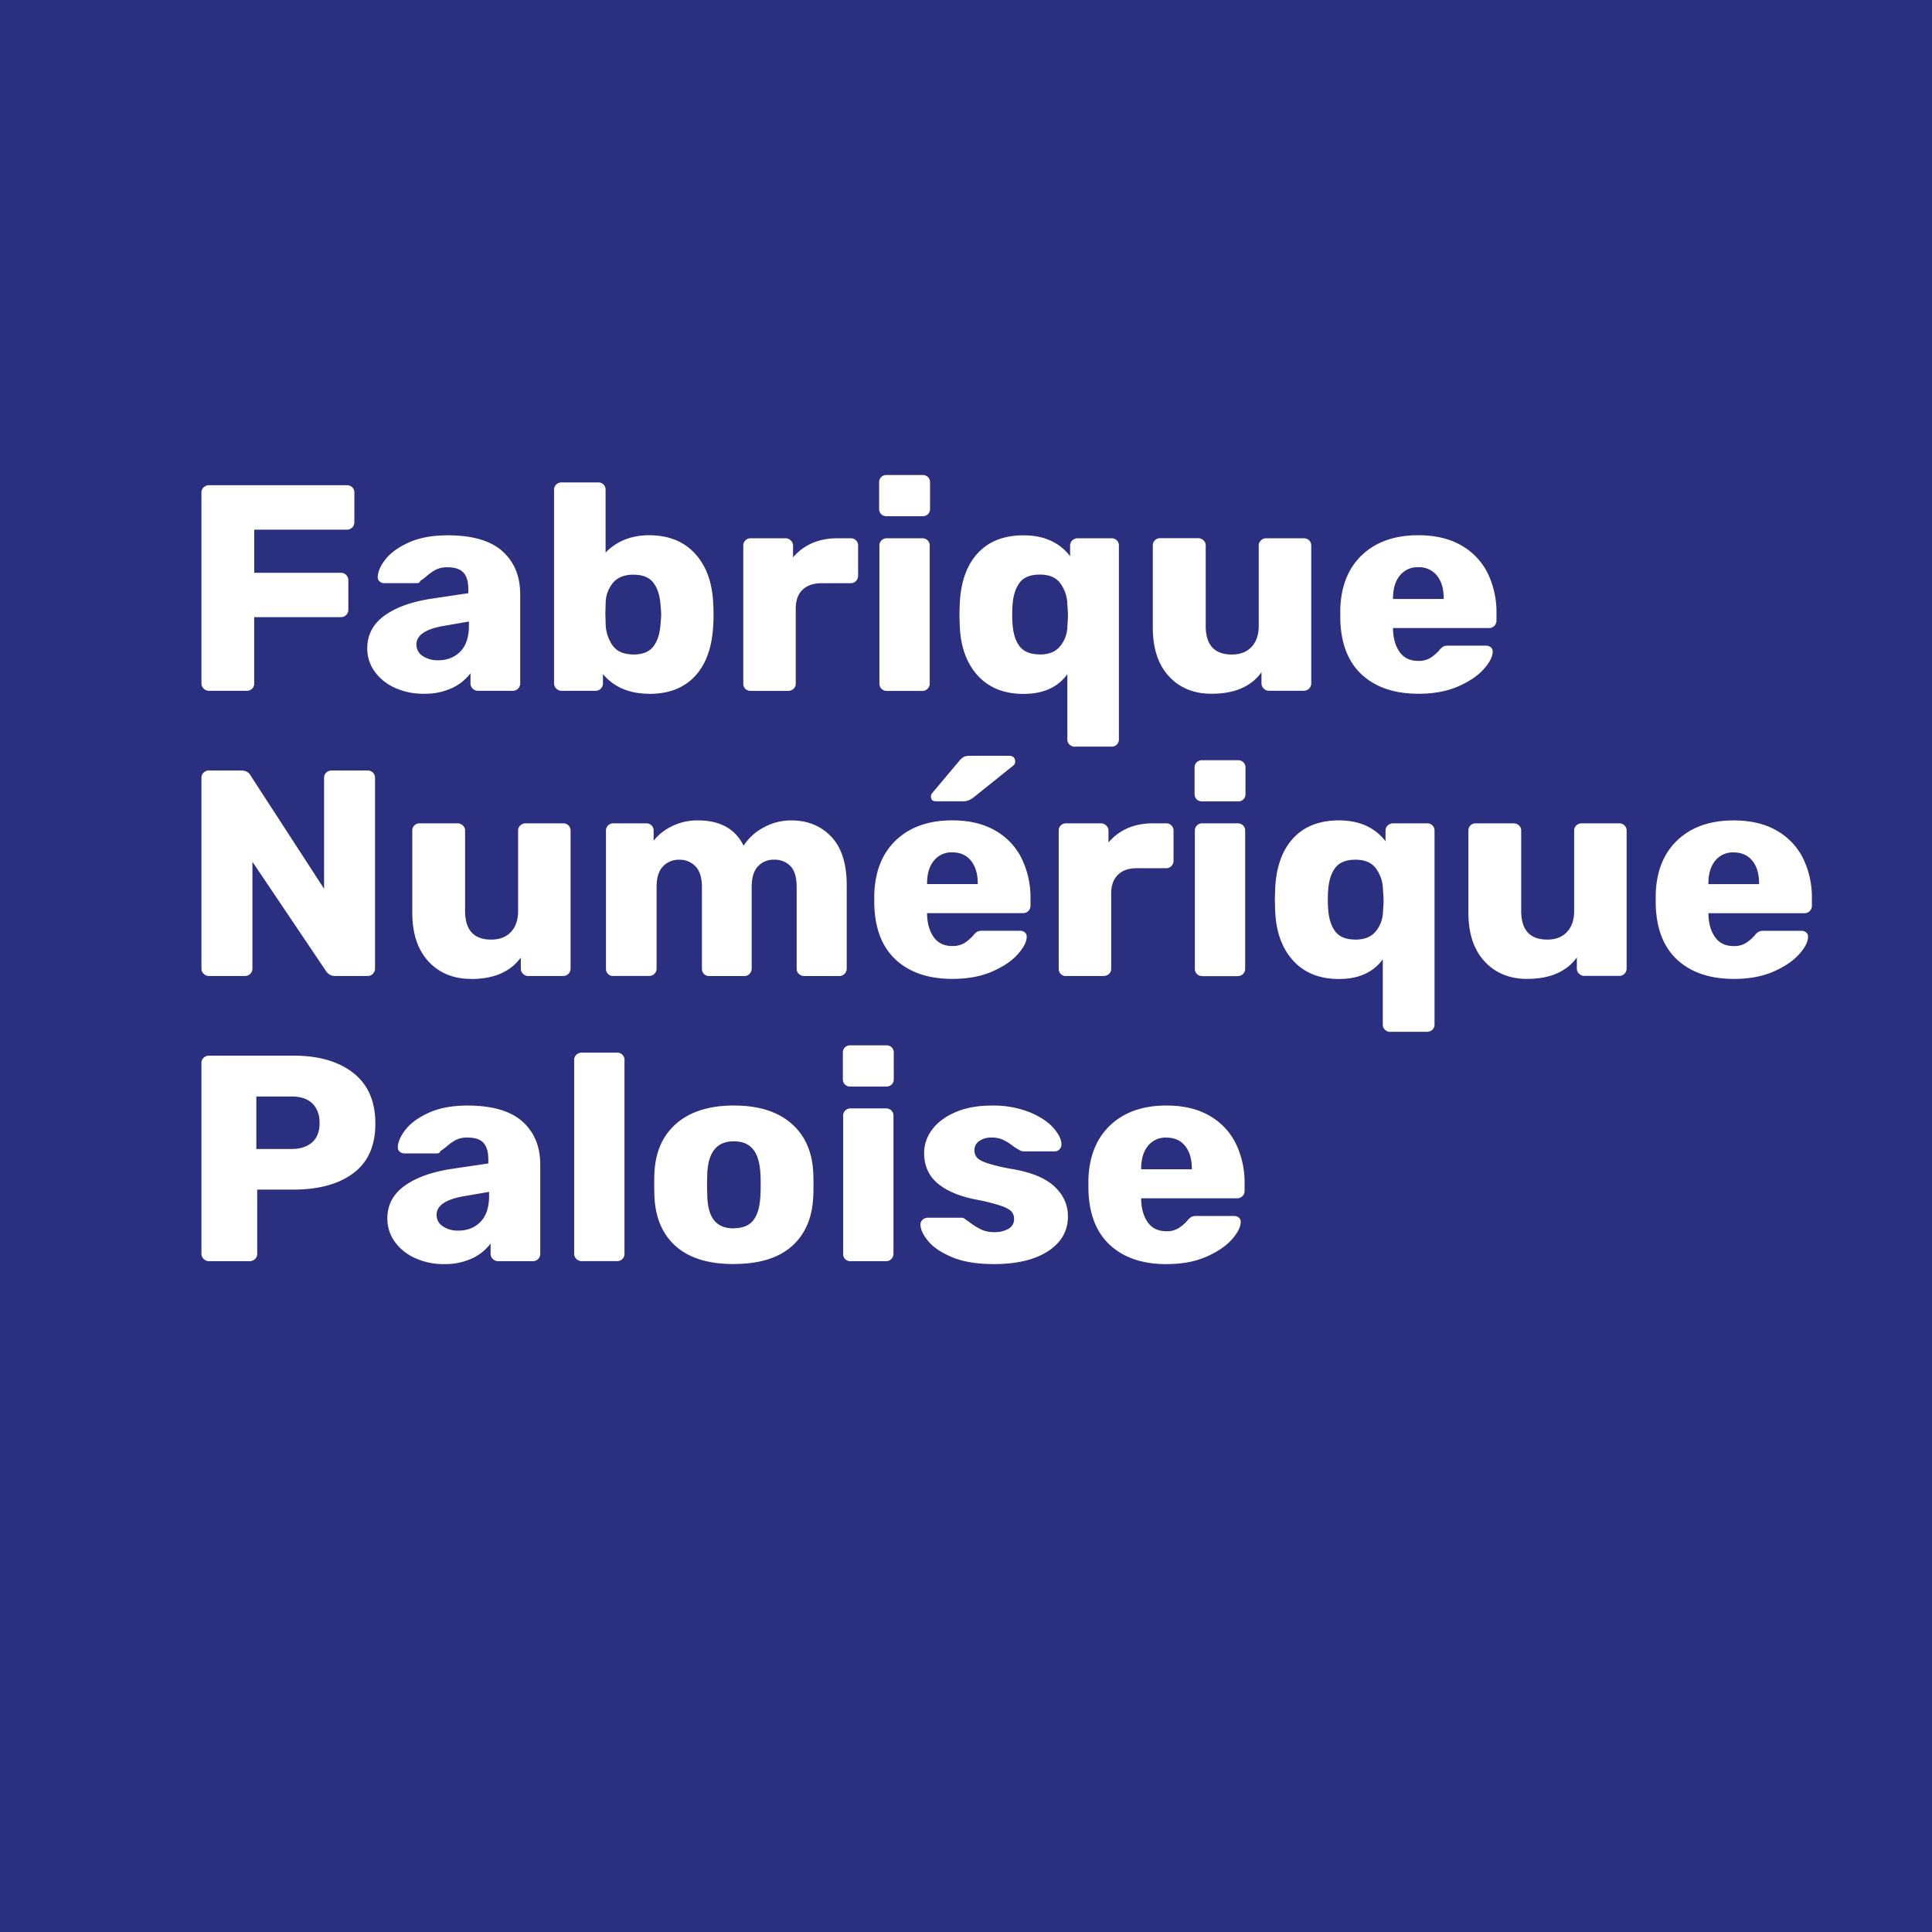 <svg id="Calque_1" data-name="Calque 1" xmlns="http://www.w3.org/2000/svg" width="1080" height="1080" viewBox="0 0 1080 1080">
  <rect x="-28.35" y="-15.71" width="1108.35" height="1108.35" style="fill: #2b2f80"/>
  <g>
    <path d="M637.92,653.64v-.34q0-8,3.77-12.72a12.54,12.54,0,0,1,10.3-4.66q6.72,0,10.48,4.66c2.51,3.12,3.78,7.36,3.78,12.72v.34Zm14.25,53q12.74,0,22.12-4.1t14.34-9.69c3.29-3.71,4.94-7,4.94-9.84a3,3,0,0,0-1.08-2.38,4,4,0,0,0-2.61-.89H669.1a7.93,7.93,0,0,0-2.94.39,8.6,8.6,0,0,0-2.43,2.23,23.15,23.15,0,0,1-4.86,4.17,12.4,12.4,0,0,1-6.88,1.73q-6.69,0-10.21-4.76T637.92,671v-1.15h53.65a4,4,0,0,0,3-1.24,4,4,0,0,0,1.16-2.87v-3.94a49.89,49.89,0,0,0-4.94-22.64,36.48,36.48,0,0,0-14.75-15.5Q666.24,618,652,618q-19.61,0-31.25,10.91t-12.32,30.28V665q.5,20.34,12.07,31t31.68,10.66m-97.06,0q19.8,0,30.86-7.31t11-19.43c0-6.36-2.48-11.87-7.45-16.58s-12.89-8-23.72-9.85a103.47,103.47,0,0,1-13.66-3.19c-3.08-1-5.1-2.11-6-3.21a6,6,0,0,1-1.43-4.09,6.06,6.06,0,0,1,2.6-5.09,11.25,11.25,0,0,1,7-2,15,15,0,0,1,6.19,1.14,29.27,29.27,0,0,1,5.37,3.29,26.33,26.33,0,0,0,3.85,2.46,4.34,4.34,0,0,0,2.51.81h17.44a3.43,3.43,0,0,0,2.59-1.15,3.66,3.66,0,0,0,1.09-2.62q0-4.27-4.6-9.44t-13.5-8.79a55.3,55.3,0,0,0-20.79-3.6q-11.91,0-20.53,3.78t-13,9.84a21.62,21.62,0,0,0-4.35,12.8q0,10.68,7.45,17t21.37,9.11a109.93,109.93,0,0,1,13.75,3.37c3,1,5.05,2.1,6.12,3.19a6.1,6.1,0,0,1,1.59,4.43,6,6,0,0,1-3.1,5.34,15.18,15.18,0,0,1-8,1.89,16.68,16.68,0,0,1-6.79-1.24,38.27,38.27,0,0,1-6.45-3.84,35.06,35.06,0,0,0-3-2.15,2.62,2.62,0,0,0-1.84-.81H518.57a4.14,4.14,0,0,0-2.76,1.07,3.37,3.37,0,0,0-1.26,2.7q0,4.11,4.36,9.35t13.49,9q9.15,3.76,22.71,3.77M475.51,705h19.77a4,4,0,0,0,3-1.22,4.07,4.07,0,0,0,1.18-2.87V623.77a4,4,0,0,0-1.18-3,4.14,4.14,0,0,0-3-1.16H475.51a4.15,4.15,0,0,0-3,1.16,3.94,3.94,0,0,0-1.18,3V700.9a3.92,3.92,0,0,0,1.18,3,4.14,4.14,0,0,0,3,1.14m-.18-97.64h20.12a4.17,4.17,0,0,0,3-1.15,3.93,3.93,0,0,0,1.17-3V588.48a4,4,0,0,0-1.17-3,4.2,4.2,0,0,0-3-1.14H475.33a4.17,4.17,0,0,0-3,1.14,4,4,0,0,0-1.17,3v14.77a4,4,0,0,0,1.17,3,4.13,4.13,0,0,0,3,1.15m-65.2,79.27c-4.81,0-8.42-1.46-10.81-4.35s-3.72-7.35-3.94-13.37l-.16-6.58.16-6.56Q396.21,638,410.13,638c4.81,0,8.4,1.48,10.81,4.43s3.77,7.39,4.1,13.29c.11,1.1.18,3.29.18,6.56s-.07,5.48-.18,6.58c-.33,6-1.67,10.46-4,13.37s-6,4.35-10.89,4.35m0,20q21,0,32.19-9.67t12.23-27.25q.17-2.13.17-7.39t-.17-7.38q-1-17.38-12.57-27.16T410.13,618q-20.1,0-31.68,9.76c-7.72,6.52-11.89,15.57-12.58,27.16q-.17,2.14-.16,7.38t.16,7.39c.69,11.7,4.75,20.78,12.25,27.25s18.15,9.67,32,9.67m-85-1.64h19.79a4.13,4.13,0,0,0,3-1.14,4,4,0,0,0,1.18-3V592.58a4,4,0,0,0-1.18-3,4.09,4.09,0,0,0-3-1.15H325.14a4.18,4.18,0,0,0-2.92,1.15,3.83,3.83,0,0,0-1.26,3V700.9a3.91,3.91,0,0,0,1.26,2.87,4.08,4.08,0,0,0,2.92,1.22m-69-17.07a14.93,14.93,0,0,1-8.56-2.38,7.4,7.4,0,0,1-3.51-6.48q0-7.69,15.08-10.34l14.25-2.46v2.3q0,9.54-4.78,14.44c-3.19,3.29-7.35,4.92-12.48,4.92m-7.88,18.71a35.84,35.84,0,0,0,15.66-3.19,27.06,27.06,0,0,0,10.32-8.29v5.75a3.9,3.9,0,0,0,1.25,2.87,4.11,4.11,0,0,0,2.94,1.22h19.44a4,4,0,0,0,3-1.22A4.1,4.1,0,0,0,302,700.9V651q0-15.11-9.89-24T261.62,618q-12.9,0-21.71,3.94c-5.85,2.62-10.22,5.75-13.06,9.35s-4.34,6.89-4.45,9.85a2.91,2.91,0,0,0,.92,2.54,3.81,3.81,0,0,0,2.76,1.08h18.28a1.85,1.85,0,0,0,1.84-1.32,29.32,29.32,0,0,0,3.53-2.62,27.12,27.12,0,0,1,5.19-3.62,13.63,13.63,0,0,1,6.37-1.3q6.36,0,9,3c1.78,2,2.68,5,2.68,9.18v2.3l-21,3.11Q235.49,656.09,226,663t-9.46,18.21a21.92,21.92,0,0,0,4.1,12.88,27.79,27.79,0,0,0,11.4,9.18,37.86,37.86,0,0,0,16.18,3.37M143.29,642.31V612.94H162.9q7.86,0,11.81,4c2.62,2.69,3.94,6.26,3.94,10.76q0,7.21-4.19,10.9t-11.56,3.7ZM116.8,705h22.63a4.44,4.44,0,0,0,3.09-1.14,3.77,3.77,0,0,0,1.26-3V665h20q21.6,0,33.86-9.27T209.82,628q0-18.53-12.32-28.22t-33.76-9.68H116.8a4.28,4.28,0,0,0-2.94,1.16,3.78,3.78,0,0,0-1.25,3V700.9a3.9,3.9,0,0,0,1.25,2.87A4.12,4.12,0,0,0,116.8,705" style="fill: #fff"/>
    <path d="M955,494.23v-.34c0-5.36,1.27-9.6,3.78-12.71a12.53,12.53,0,0,1,10.31-4.67q6.69,0,10.48,4.67t3.76,12.71v.34Zm14.26,53c8.48,0,15.87-1.37,22.12-4.1s11-6,14.33-9.68,5-7,5-9.85a2.91,2.91,0,0,0-1.1-2.38,4,4,0,0,0-2.58-.89H986.23a7.85,7.85,0,0,0-2.94.4,8.12,8.12,0,0,0-2.43,2.22,24,24,0,0,1-4.86,4.18,12.5,12.5,0,0,1-6.87,1.73c-4.46,0-7.88-1.59-10.23-4.77s-3.64-7.32-3.86-12.46v-1.15h53.64a4,4,0,0,0,3-1.24,4,4,0,0,0,1.18-2.87v-3.94a50,50,0,0,0-4.94-22.64,36.66,36.66,0,0,0-14.75-15.5q-9.83-5.67-24.06-5.67-19.61,0-31.27,10.91T925.55,499.8v5.75q.51,20.34,12.07,31t31.68,10.66m-115.67,0q19.14,0,27.84-12v6.24a3.8,3.8,0,0,0,1.26,2.85,4,4,0,0,0,2.93,1.24H905.1a4.11,4.11,0,0,0,4.19-4.09V464.36a3.93,3.93,0,0,0-1.17-2.95,4.14,4.14,0,0,0-3-1.16H884.16a4.2,4.2,0,0,0-2.94,1.16,3.79,3.79,0,0,0-1.26,2.95v44.8q0,7.55-4,11.81t-11,4.27q-14.61,0-14.6-16.08v-44.8a3.78,3.78,0,0,0-1.25-2.95,4.42,4.42,0,0,0-3.1-1.16H825a4.17,4.17,0,0,0-3,1.16,4,4,0,0,0-1.16,2.95v45.78q0,17.55,9.06,27.31t23.78,9.77m-96-22q-7.87,0-11.3-4.6c-2.31-3.07-3.61-7.28-3.94-12.63-.11-1.09-.18-2.79-.18-5.1s.07-4,.18-5.08c.33-5.36,1.63-9.57,3.94-12.64s6.05-4.59,11.3-4.59,8.94,1.59,11.41,4.77a20.51,20.51,0,0,1,4,12c.23,2.84.34,4.88.34,6.07s-.11,3.4-.34,6.24a17.79,17.79,0,0,1-4.19,11.16c-2.57,3-6.3,4.43-11.23,4.43m19.62,51.52h20.45a4.17,4.17,0,0,0,3-1.15,4,4,0,0,0,1.17-3V464.36a4,4,0,0,0-1.17-2.95,4.14,4.14,0,0,0-3-1.16H778.71a4.21,4.21,0,0,0-2.93,1.16,3.82,3.82,0,0,0-1.26,2.95v5.91q-9-11.65-26-11.66-16.42,0-25.64,10t-10.06,28.24l-.17,6.06.17,6.09q.67,17.71,10.06,28t25.64,10.26q16.44,0,24.47-11v36.43a3.82,3.82,0,0,0,1.26,3,4.25,4.25,0,0,0,2.94,1.15m-105.1-31.18h19.77a4.13,4.13,0,0,0,4.2-4.09V464.36a3.9,3.9,0,0,0-1.18-2.95,4.11,4.11,0,0,0-3-1.16H672.11a4.07,4.07,0,0,0-3,1.16,3.94,3.94,0,0,0-1.18,2.95v77.13a4,4,0,0,0,1.18,3,4.1,4.1,0,0,0,3,1.14m-.17-97.64h20.12a4.17,4.17,0,0,0,3-1.14,4,4,0,0,0,1.17-3V429.07a4,4,0,0,0-1.17-2.95,4.17,4.17,0,0,0-3-1.14H671.94a4.17,4.17,0,0,0-3,1.14,4,4,0,0,0-1.17,2.95v14.77a4,4,0,0,0,1.17,3,4.17,4.17,0,0,0,3,1.14M596,545.58H616.8a4.45,4.45,0,0,0,3.1-1.14,3.8,3.8,0,0,0,1.26-3v-42q0-6.72,3.77-10.42t10.64-3.68h16.26a4,4,0,0,0,3-1.24,4.07,4.07,0,0,0,1.18-2.88V464.36a3.94,3.94,0,0,0-1.18-2.95,4.14,4.14,0,0,0-3-1.16h-7.38q-15.57,0-24.8,10.67v-6.56a3.92,3.92,0,0,0-1.26-2.88,4.25,4.25,0,0,0-3.09-1.23H596a4.11,4.11,0,0,0-3,1.16,3.89,3.89,0,0,0-1.17,2.95v77.13a3.91,3.91,0,0,0,1.17,3,4.14,4.14,0,0,0,3,1.14M523.1,447.94H538a9.06,9.06,0,0,0,3.51-.57,13.54,13.54,0,0,0,2.86-1.72l22.3-17.89a2.66,2.66,0,0,0,.82-2,3.33,3.33,0,0,0-.82-2.37,3.08,3.08,0,0,0-2.35-.9H542.22a8,8,0,0,0-3.37.57,9.87,9.87,0,0,0-2.84,2.54l-14.75,17.56a2.85,2.85,0,0,0-.85,2.13c0,1.75.91,2.62,2.69,2.62m-4.86,46.29v-.34c0-5.36,1.25-9.6,3.78-12.71a12.49,12.49,0,0,1,10.3-4.67q6.7,0,10.47,4.67t3.78,12.71v.34Zm14.24,53q12.75,0,22.14-4.1t14.32-9.68c3.31-3.72,5-7,5-9.85a2.94,2.94,0,0,0-1.1-2.38,4,4,0,0,0-2.6-.89H549.41a7.73,7.73,0,0,0-2.92.4,8.12,8.12,0,0,0-2.43,2.22,24,24,0,0,1-4.86,4.18,12.51,12.51,0,0,1-6.88,1.73q-6.71,0-10.22-4.77t-3.86-12.46v-1.15h53.64a4,4,0,0,0,3-1.24,4,4,0,0,0,1.17-2.87v-3.94a49.76,49.76,0,0,0-5-22.64,36.42,36.42,0,0,0-14.75-15.5q-9.79-5.67-24-5.67-19.62,0-31.26,10.91T488.73,499.8v5.75q.51,20.34,12.07,31t31.68,10.66m-189.57-1.64h19.95a3.94,3.94,0,0,0,3-1.24,4,4,0,0,0,1.18-2.85V495.86q0-7.87,3.6-11.57a12,12,0,0,1,9-3.69,12.23,12.23,0,0,1,9.14,3.69c2.39,2.46,3.6,6.38,3.6,11.73v45.47a4,4,0,0,0,1.18,3,4.1,4.1,0,0,0,3,1.14H416a4.11,4.11,0,0,0,4.19-4.09V496c0-5.35,1.18-9.27,3.53-11.73a11.74,11.74,0,0,1,8.87-3.69,12.25,12.25,0,0,1,9.31,3.61q3.44,3.62,3.44,11.81v45.47a3.8,3.8,0,0,0,1.26,3,4.45,4.45,0,0,0,3.1,1.14h19.43a4.11,4.11,0,0,0,4.19-4.09V494.88q0-18.06-8.62-27.15t-22.37-9.12a31.8,31.8,0,0,0-15.44,3.94,30.36,30.36,0,0,0-11.22,10.18q-7-14.13-25.48-14.12a31.94,31.94,0,0,0-14.49,3.21,29.21,29.21,0,0,0-10.31,8.11v-5.57a4,4,0,0,0-1.17-2.95,4.17,4.17,0,0,0-3-1.16H342.91a4.14,4.14,0,0,0-3,1.16,4,4,0,0,0-1.17,2.95v77.13a4,4,0,0,0,1.17,3,4.17,4.17,0,0,0,3,1.14m-79.62,1.64q19.13,0,27.84-12v6.24a3.83,3.83,0,0,0,1.25,2.85,4,4,0,0,0,2.94,1.24h19.44a4.13,4.13,0,0,0,4.19-4.09V464.36a3.94,3.94,0,0,0-1.18-2.95,4.12,4.12,0,0,0-3-1.16H293.81a4.2,4.2,0,0,0-2.94,1.16,3.78,3.78,0,0,0-1.25,2.95v44.8q0,7.55-4,11.81t-11.05,4.27q-14.59,0-14.59-16.08v-44.8a3.76,3.76,0,0,0-1.26-2.95,4.41,4.41,0,0,0-3.09-1.16h-21a4.14,4.14,0,0,0-3,1.16,3.92,3.92,0,0,0-1.16,2.95v45.78q0,17.55,9.05,27.31t23.79,9.77M116.8,545.58h20.12a4.11,4.11,0,0,0,4.19-4.09V481.75L182,542.47a6,6,0,0,0,5.53,3.11h17.94a4,4,0,0,0,3-1.24,4.2,4.2,0,0,0,1.17-3V434.82a4,4,0,0,0-1.17-2.95,4.18,4.18,0,0,0-3-1.16H185.35a4.3,4.3,0,0,0-2.94,1.16,3.86,3.86,0,0,0-1.25,2.95v62l-40.89-63c-1-2.08-2.91-3.13-5.7-3.13H116.8a4.28,4.28,0,0,0-2.94,1.16,3.8,3.8,0,0,0-1.25,2.95V541.49a3.83,3.83,0,0,0,1.25,2.85,4.06,4.06,0,0,0,2.94,1.24" style="fill: #fff"/>
    <path d="M778.71,334.82v-.33q0-8.06,3.78-12.72a12.54,12.54,0,0,1,10.31-4.69,12.76,12.76,0,0,1,10.48,4.69q3.76,4.67,3.76,12.72v.33Zm14.26,53c8.48,0,15.87-1.37,22.12-4.1s11-5.95,14.33-9.68,5-7,5-9.85a2.93,2.93,0,0,0-1.09-2.38,4,4,0,0,0-2.59-.89H809.9a7.85,7.85,0,0,0-2.94.4,8.12,8.12,0,0,0-2.43,2.22,23.72,23.72,0,0,1-4.86,4.18,12.41,12.41,0,0,1-6.87,1.73c-4.48,0-7.88-1.59-10.23-4.77s-3.63-7.32-3.86-12.46v-1.15h53.65a4,4,0,0,0,3-1.23,4.07,4.07,0,0,0,1.18-2.88V343a49.92,49.92,0,0,0-4.94-22.64,36.6,36.6,0,0,0-14.75-15.5Q807,299.2,792.8,299.2q-19.6,0-31.27,10.91t-12.3,30.28v5.75q.49,20.34,12.06,31T793,387.81m-115.66,0q19.13,0,27.83-12v6.24a3.86,3.86,0,0,0,1.26,2.86,4,4,0,0,0,2.92,1.23h19.45a4.1,4.1,0,0,0,4.19-4.09V305a3.93,3.93,0,0,0-1.17-2.95,4.14,4.14,0,0,0-3-1.16h-21a4.15,4.15,0,0,0-2.92,1.16,3.79,3.79,0,0,0-1.26,2.95v44.8q0,7.54-4,11.81t-11.05,4.27q-14.61,0-14.59-16.08V305A3.79,3.79,0,0,0,672.7,302a4.42,4.42,0,0,0-3.1-1.16h-21a4.13,4.13,0,0,0-3,1.16,3.94,3.94,0,0,0-1.18,2.95v45.78q0,17.55,9,27.31t23.81,9.77m-96-22c-5.26,0-9-1.54-11.31-4.6S566.35,354,566,348.6a76.29,76.29,0,0,1,0-10.18q.5-8,3.94-12.64c2.29-3.06,6-4.58,11.31-4.58s8.94,1.58,11.4,4.76a20.51,20.51,0,0,1,4,12q.35,4.26.34,6.07,0,2-.34,6.24a17.79,17.79,0,0,1-4.19,11.16c-2.57,3-6.3,4.43-11.22,4.43m19.61,51.52h20.45a4.13,4.13,0,0,0,3-1.15,3.93,3.93,0,0,0,1.17-2.95V305a3.93,3.93,0,0,0-1.17-2.95,4.14,4.14,0,0,0-3-1.16H602.39a4.22,4.22,0,0,0-2.94,1.16,3.82,3.82,0,0,0-1.26,2.95v5.91q-9-11.66-26-11.66-16.43,0-25.64,10t-10.05,28.23l-.18,6.07.18,6.08q.66,17.71,10.05,28t25.64,10.26q16.44,0,24.47-11v36.43a3.82,3.82,0,0,0,1.26,2.95,4.23,4.23,0,0,0,2.94,1.15m-105.1-31.18h19.77a4,4,0,0,0,3-1.23,3.93,3.93,0,0,0,1.18-2.86V305a3.87,3.87,0,0,0-1.18-2.95,4.11,4.11,0,0,0-3-1.16H495.78a4.1,4.1,0,0,0-3,1.16,3.94,3.94,0,0,0-1.18,2.95v77.13a4,4,0,0,0,1.18,2.95,4.13,4.13,0,0,0,3,1.14m-.17-97.64h20.12a4.17,4.17,0,0,0,3-1.14,4,4,0,0,0,1.17-3V269.67a4,4,0,0,0-1.17-3,4.17,4.17,0,0,0-3-1.14H495.61a4.17,4.17,0,0,0-3,1.14,4,4,0,0,0-1.17,3v14.76a4,4,0,0,0,1.17,3,4.17,4.17,0,0,0,3,1.14m-75.92,97.64h20.79a4.44,4.44,0,0,0,3.09-1.14,3.8,3.8,0,0,0,1.26-2.95v-42c0-4.48,1.25-8,3.78-10.42s6.05-3.68,10.64-3.68h16.26a4,4,0,0,0,3-1.24,4.07,4.07,0,0,0,1.18-2.87V305a3.94,3.94,0,0,0-1.18-2.95,4.13,4.13,0,0,0-3-1.16h-7.39q-15.57,0-24.8,10.67V305a3.84,3.84,0,0,0-1.26-2.87,4.22,4.22,0,0,0-3.09-1.24H419.69a4.11,4.11,0,0,0-3,1.16A3.89,3.89,0,0,0,415.5,305v77.13a3.91,3.91,0,0,0,1.17,2.95,4.14,4.14,0,0,0,3,1.14M354,365.83c-5.15,0-8.91-1.57-11.32-4.68a21.64,21.64,0,0,1-4.1-12l-.18-6.24.18-6.07a17.75,17.75,0,0,1,4.19-11.16q3.86-4.44,11.23-4.43,7.88,0,11.31,4.58c2.3,3.07,3.6,7.28,3.95,12.64.22,2.2.33,3.9.33,5.09s-.11,2.9-.33,5.09c-.35,5.35-1.65,9.56-3.95,12.63s-6.06,4.6-11.31,4.6m9,22q16.44,0,25.65-10.08t10.05-28.48c.11-1.42.17-3.33.17-5.74s-.06-4.48-.17-5.91q-.68-17.73-10.05-28.06T363,299.2q-15.07,0-24.47,9.69V273.76a4,4,0,0,0-1.18-2.95,4.13,4.13,0,0,0-3-1.14H313.91a4.2,4.2,0,0,0-2.92,1.14,3.86,3.86,0,0,0-1.27,2.95V382.08a3.87,3.87,0,0,0,1.27,2.86,4,4,0,0,0,2.92,1.23h18.95a4.1,4.1,0,0,0,4.19-4.09v-5.26q9.22,11,26,11M244.85,369.1a14.86,14.86,0,0,1-8.54-2.38,7.4,7.4,0,0,1-3.53-6.48q0-7.69,15.09-10.33l14.26-2.47v2.31q0,9.53-4.78,14.43c-3.19,3.29-7.35,4.92-12.5,4.92M237,387.81a35.71,35.71,0,0,0,15.67-3.19A26.86,26.86,0,0,0,263,376.33v5.75a3.83,3.83,0,0,0,1.27,2.86,4,4,0,0,0,2.92,1.23H286.6a4.1,4.1,0,0,0,4.19-4.09v-49.9q0-15.09-9.89-24t-30.5-8.94q-12.92,0-21.71,3.94c-5.88,2.62-10.23,5.75-13.09,9.35s-4.32,6.89-4.43,9.85a2.91,2.91,0,0,0,.92,2.54,3.8,3.8,0,0,0,2.77,1.08h18.27a1.87,1.87,0,0,0,1.85-1.32,28.43,28.43,0,0,0,3.51-2.62,27.48,27.48,0,0,1,5.2-3.62,13.74,13.74,0,0,1,6.37-1.32c4.24,0,7.26,1,9.05,3s2.67,5,2.67,9.18v2.3l-20.94,3.12q-16.6,2.61-26.06,9.52t-9.48,18.22a21.82,21.82,0,0,0,4.11,12.88,27.85,27.85,0,0,0,11.4,9.17A37.84,37.84,0,0,0,237,387.81M116.8,386.17h21.12a4.17,4.17,0,0,0,3-1.14,4,4,0,0,0,1.17-2.95V345h48.43a4.1,4.1,0,0,0,4.2-4.09V324.48a4.22,4.22,0,0,0-1.18-3.05,4,4,0,0,0-3-1.22H142.11V296.09h51.8a4.1,4.1,0,0,0,4.18-4.11V275.41a3.94,3.94,0,0,0-1.16-3,4.21,4.21,0,0,0-3-1.16H116.8a4.28,4.28,0,0,0-2.94,1.16,3.8,3.8,0,0,0-1.25,3V382.08a3.85,3.85,0,0,0,1.25,2.86,4.09,4.09,0,0,0,2.94,1.23" style="fill: #fff"/>
  </g>
</svg>
